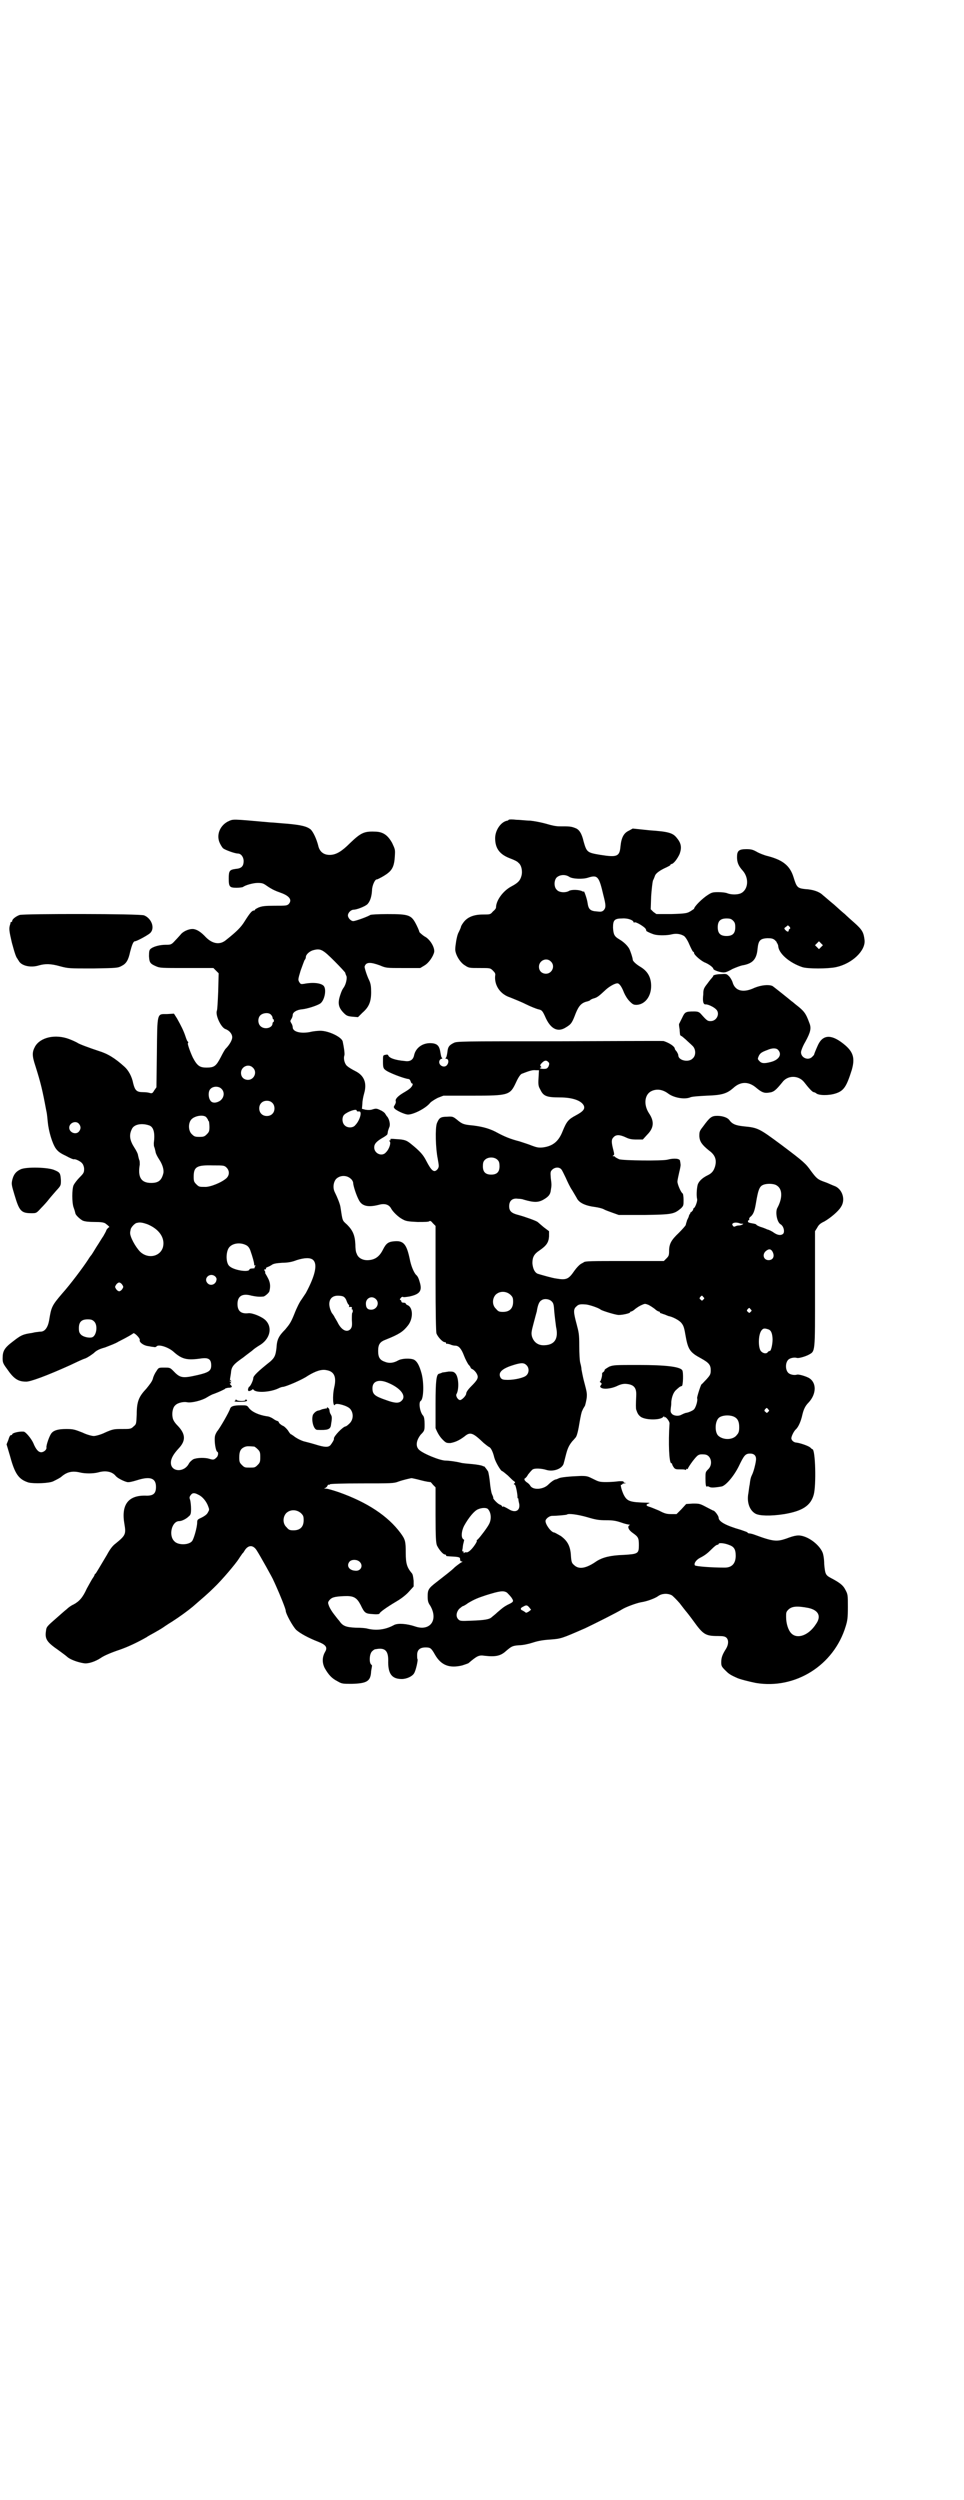<?xml version="1.0" standalone="no"?>
<!DOCTYPE svg PUBLIC "-//W3C//DTD SVG 20010904//EN"
 "http://www.w3.org/TR/2001/REC-SVG-20010904/DTD/svg10.dtd">
<svg version="1.0" xmlns="http://www.w3.org/2000/svg"
 width="1100pt" height="2850pt" viewBox="0 0 1100 2850"
 preserveAspectRatio="xMidYMid meet">
<g transform="translate(0,2850) scale(0.5,-0.5)"
fill="#000000" stroke="none">
<path d="M520 3827 c-19 -10 -27 -32 -18 -50 2 -4 5 -9 7 -11 5 -4 27 -12 34
-12 7 0 13 -8 13 -17 0 -12 -5 -17 -18 -18 -14 -2 -16 -4 -16 -22 0 -19 2 -21
18 -21 7 0 14 1 15 2 5 4 23 9 33 9 10 0 13 -1 20 -6 13 -9 20 -12 34 -17 19
-7 25 -16 17 -25 -4 -4 -7 -4 -32 -4 -23 0 -29 -1 -37 -4 -4 -2 -8 -4 -8 -5 0
-1 -1 -2 -3 -2 -4 0 -9 -6 -21 -25 -8 -13 -18 -23 -42 -42 -14 -12 -31 -9 -46
6 -12 13 -22 19 -31 19 -9 0 -22 -6 -27 -13 -2 -2 -7 -8 -12 -13 -9 -10 -10
-10 -22 -10 -13 0 -29 -4 -35 -10 -2 -2 -3 -5 -3 -16 1 -14 2 -17 16 -23 9 -4
12 -4 70 -4 l61 0 6 -6 6 -6 -1 -41 c-1 -23 -2 -43 -3 -44 -4 -10 9 -38 19
-42 9 -3 16 -11 16 -19 0 -6 -6 -17 -15 -26 -2 -2 -7 -11 -11 -19 -11 -21 -15
-24 -33 -24 -15 0 -21 4 -31 23 -7 15 -13 33 -11 33 1 0 1 1 0 3 -2 1 -4 7 -6
13 -4 12 -10 24 -19 40 l-7 11 -16 -1 c-23 0 -22 5 -23 -90 l-1 -77 -5 -7 c-4
-7 -5 -7 -10 -6 -2 1 -9 2 -16 2 -14 0 -18 4 -22 20 -3 16 -11 30 -20 38 -22
20 -39 30 -59 36 -21 7 -46 16 -49 19 -2 1 -10 5 -18 8 -32 12 -66 4 -78 -17
-7 -13 -7 -21 1 -45 12 -38 16 -55 24 -98 2 -10 2 -8 4 -29 2 -21 10 -48 18
-60 5 -7 10 -11 23 -17 9 -5 18 -9 19 -8 3 1 16 -5 19 -10 2 -2 4 -8 4 -12 0
-8 -1 -10 -10 -19 -6 -6 -12 -14 -14 -18 -4 -9 -4 -40 0 -51 3 -8 3 -10 4 -13
0 -4 11 -14 17 -17 5 -2 14 -3 27 -3 15 0 20 -1 24 -3 7 -5 11 -9 9 -9 -1 0
-4 -3 -6 -6 -1 -4 -5 -10 -7 -14 -3 -4 -10 -16 -16 -25 -6 -10 -11 -18 -12
-19 -1 -1 -4 -5 -7 -10 -11 -17 -41 -57 -59 -77 -24 -28 -25 -31 -30 -62 -3
-16 -10 -25 -19 -25 -3 0 -8 -1 -9 -1 -2 0 -7 -1 -11 -2 -21 -3 -25 -5 -43
-19 -20 -15 -24 -22 -24 -39 0 -9 1 -12 10 -24 15 -22 25 -29 43 -29 9 -1 49
14 100 37 13 6 29 14 36 16 7 3 15 9 19 12 5 5 11 9 26 13 10 4 24 9 30 13 24
12 33 18 34 19 2 3 16 -11 15 -15 -2 -5 9 -13 19 -14 5 -1 11 -2 13 -2 3 -1 5
0 6 1 4 6 26 -1 38 -11 20 -18 31 -21 65 -16 16 2 22 -2 22 -16 0 -12 -5 -16
-31 -22 -35 -8 -40 -7 -56 10 -7 7 -8 7 -20 7 -13 0 -13 0 -18 -8 -3 -4 -7
-12 -8 -17 -2 -7 -7 -13 -15 -23 -17 -18 -22 -29 -22 -59 -1 -22 -1 -22 -7
-27 -6 -6 -8 -6 -26 -6 -18 0 -21 0 -39 -8 -10 -5 -22 -8 -26 -8 -4 0 -16 3
-26 8 -18 7 -21 8 -37 8 -18 0 -28 -3 -33 -9 -5 -5 -13 -29 -12 -33 1 -5 -6
-11 -12 -11 -6 0 -12 6 -18 21 -5 11 -18 26 -22 26 -10 1 -26 -3 -26 -6 0 -1
-1 -2 -3 -2 -2 0 -4 -4 -6 -11 l-4 -10 8 -27 c11 -41 20 -53 42 -60 12 -3 48
-2 57 3 10 5 16 8 19 11 12 10 24 13 41 9 12 -3 30 -3 42 0 17 5 32 2 40 -8 4
-5 18 -12 26 -14 4 -1 12 1 22 4 31 10 44 5 44 -15 0 -15 -6 -20 -21 -20 -42
2 -59 -20 -51 -65 4 -23 2 -26 -20 -44 -7 -5 -13 -13 -20 -26 -16 -27 -25 -42
-26 -43 -1 0 -2 -1 -2 -2 0 -1 -2 -5 -5 -9 -2 -3 -8 -14 -13 -23 -9 -20 -17
-29 -30 -36 -5 -2 -12 -7 -16 -11 -4 -3 -14 -12 -22 -19 -23 -20 -24 -21 -25
-30 -3 -19 2 -26 28 -44 8 -6 18 -13 21 -16 7 -6 24 -12 37 -14 10 -2 27 4 39
12 7 5 23 12 44 19 17 6 37 15 60 28 4 3 12 7 19 11 7 4 14 8 17 10 3 2 13 9
23 15 17 11 35 24 47 34 23 20 35 30 48 43 19 18 50 55 57 66 3 5 7 10 8 12 2
1 4 5 6 8 8 12 19 12 27 -1 6 -9 38 -66 38 -68 0 0 3 -6 6 -13 9 -20 22 -52
22 -56 0 -7 16 -36 24 -44 9 -8 27 -18 50 -27 18 -7 22 -13 16 -23 -7 -12 -7
-25 -1 -37 9 -16 17 -24 29 -30 10 -6 12 -6 33 -6 35 1 43 6 44 29 1 6 2 11 2
12 0 0 0 2 -2 3 -5 5 -4 24 2 30 3 3 6 5 8 5 2 0 5 1 8 1 15 1 21 -7 21 -26
-1 -31 8 -43 31 -43 11 0 24 6 28 13 4 6 9 29 8 32 -1 1 -1 5 -1 10 0 11 6 17
19 17 11 0 13 -1 22 -17 14 -24 33 -31 62 -24 6 2 12 4 14 5 20 17 24 19 37
17 26 -3 37 0 49 11 12 10 14 12 30 13 8 0 22 3 31 6 12 4 24 6 40 7 25 2 25
2 80 26 23 11 73 36 84 43 8 5 32 14 43 16 14 2 32 9 39 14 8 6 21 7 31 2 3
-2 11 -10 18 -18 7 -9 13 -17 14 -18 1 -1 9 -11 17 -22 23 -32 28 -35 57 -35
12 0 16 -1 19 -4 5 -5 5 -15 -1 -25 -9 -14 -11 -21 -11 -31 0 -8 1 -10 9 -18
7 -7 10 -10 26 -17 5 -3 29 -9 44 -12 90 -15 178 40 205 129 4 13 5 19 5 44 0
28 0 29 -6 40 -5 10 -13 16 -34 27 -11 6 -12 9 -14 31 0 11 -2 23 -4 27 -6 14
-24 30 -42 36 -12 4 -20 3 -41 -5 -21 -7 -29 -7 -72 9 -5 2 -11 3 -12 3 -2 0
-4 1 -4 2 0 1 -7 3 -15 6 -35 10 -51 19 -51 28 0 4 -9 16 -12 16 -1 0 -8 4
-16 8 -15 8 -16 8 -31 8 l-15 -1 -11 -12 -11 -11 -12 0 c-10 0 -15 1 -28 8
-10 4 -19 8 -23 9 -7 2 -7 5 -1 7 4 1 3 2 -4 2 -39 1 -45 3 -53 19 -5 11 -8
24 -5 22 1 -1 2 0 2 1 0 1 2 2 6 2 4 1 4 1 0 1 -2 1 -4 2 -3 3 1 1 -4 1 -10 1
-7 -1 -20 -2 -29 -2 -16 0 -18 1 -30 7 -12 6 -14 7 -28 7 -27 -1 -45 -3 -50
-5 -2 -1 -6 -3 -8 -3 -4 -1 -11 -6 -17 -12 -11 -11 -35 -13 -41 -2 -1 2 -4 5
-7 7 -2 1 -5 4 -6 6 0 2 0 4 0 3 1 0 5 3 8 9 4 5 9 11 11 12 5 3 20 2 30 -1
15 -5 35 1 40 13 1 3 3 11 5 19 4 16 7 23 15 33 4 4 7 8 8 9 3 4 6 17 9 36 2
11 4 22 6 25 1 3 4 8 6 11 1 3 3 11 4 18 1 12 0 14 -7 41 -2 8 -4 19 -5 24 0
5 -2 12 -3 16 -1 4 -2 20 -2 37 0 27 -1 31 -6 50 -7 26 -8 34 -1 40 5 5 8 6
21 5 7 0 31 -8 35 -12 5 -3 34 -12 41 -12 10 0 26 4 26 6 0 1 1 2 3 2 1 0 6 3
9 6 4 3 10 7 15 9 7 3 7 3 15 0 4 -2 10 -6 14 -9 3 -3 8 -6 9 -6 2 0 3 -1 3
-2 0 -1 1 -2 2 -2 1 0 5 -2 9 -3 5 -2 9 -4 11 -4 8 -2 20 -8 26 -14 5 -6 7 -9
10 -27 6 -35 10 -41 36 -55 18 -10 22 -15 22 -27 0 -9 -1 -11 -10 -21 -5 -5
-10 -11 -11 -11 -2 -2 -11 -30 -10 -32 2 -4 -3 -22 -8 -26 -4 -3 -11 -6 -16
-7 -3 0 -9 -3 -13 -5 -6 -3 -16 -2 -20 2 -4 4 -4 6 -3 15 1 5 1 11 1 13 1 11
5 22 11 27 3 3 7 6 8 7 2 1 4 2 5 2 3 0 4 32 1 36 -5 8 -37 12 -100 12 -53 0
-57 0 -67 -4 -5 -3 -10 -6 -10 -7 0 -1 -1 -4 -3 -5 -2 -1 -3 -3 -3 -4 1 -4 -3
-18 -5 -18 -1 0 0 -1 2 -2 2 -2 3 -3 1 -5 -3 -4 -3 -5 0 -7 6 -4 22 -2 34 3 8
4 14 6 21 6 19 -1 26 -8 25 -27 -1 -20 -1 -29 0 -32 3 -9 5 -12 10 -16 11 -8
44 -8 51 -1 2 2 3 3 3 1 0 -2 1 -2 1 -1 2 2 11 -9 11 -14 -3 -45 -1 -91 4 -91
1 0 2 -1 2 -2 0 -2 2 -5 4 -8 3 -4 6 -4 14 -4 5 0 10 0 12 -1 1 -1 2 0 2 1 0
1 1 2 2 1 1 -1 2 0 2 1 0 1 5 9 11 17 12 15 13 16 27 15 15 -1 20 -23 8 -34
-6 -6 -6 -7 -6 -20 0 -15 1 -21 4 -19 1 1 3 0 5 -1 3 -2 11 -2 28 1 9 2 27 22
39 46 12 25 15 29 26 29 10 0 15 -6 13 -17 -1 -8 -5 -24 -9 -32 -3 -6 -4 -12
-5 -21 -1 -4 -2 -13 -3 -20 -4 -20 2 -39 16 -47 9 -5 34 -6 66 -1 41 7 60 19
67 44 6 21 4 104 -3 104 -1 0 -3 2 -5 4 -5 4 -23 10 -31 11 -6 0 -12 5 -12 10
0 4 5 15 10 20 6 5 12 19 15 33 3 13 7 21 14 28 19 20 19 47 0 57 -8 4 -22 8
-26 7 -6 -2 -16 0 -20 4 -7 7 -7 23 0 30 4 4 14 6 20 4 4 -1 18 3 26 7 16 9
15 2 15 150 l0 132 5 8 c3 6 7 10 16 14 14 8 32 23 38 33 11 16 4 39 -12 47
-5 2 -10 4 -12 5 -2 1 -9 4 -15 6 -14 5 -17 8 -29 24 -12 17 -16 21 -68 60
-50 37 -53 39 -85 42 -19 2 -27 5 -34 15 -4 5 -15 9 -27 9 -13 0 -17 -3 -33
-25 -8 -10 -8 -12 -8 -22 1 -12 6 -19 22 -32 14 -10 18 -21 14 -36 -3 -10 -7
-16 -18 -21 -12 -6 -20 -14 -22 -22 -2 -9 -3 -24 -1 -32 1 -4 -4 -18 -7 -20
-1 0 -2 -2 -2 -3 0 -2 -2 -4 -4 -6 -3 -2 -4 -3 -3 -3 1 0 1 -1 -1 -2 -1 -2 -2
-4 -2 -5 0 -1 -2 -5 -4 -9 -1 -4 -3 -9 -3 -11 -1 -2 -8 -10 -16 -18 -17 -16
-22 -25 -22 -41 0 -10 -1 -12 -6 -17 l-6 -6 -86 0 c-80 0 -94 0 -97 -3 -1 -1
-4 -2 -7 -4 -3 -2 -9 -8 -14 -15 -13 -19 -18 -22 -41 -18 -9 1 -33 8 -43 11
-7 3 -11 12 -12 24 0 14 4 21 16 29 16 11 21 18 22 32 l0 12 -12 9 c-7 6 -13
11 -14 12 -4 3 -29 12 -44 16 -16 4 -21 9 -21 20 0 12 7 19 20 17 5 0 11 -1
13 -2 24 -7 34 -7 47 1 10 6 14 11 15 20 2 12 2 13 0 28 -1 13 -1 15 3 19 6 6
16 7 21 1 2 -2 6 -11 10 -19 4 -9 10 -22 15 -29 4 -7 9 -15 10 -17 5 -11 19
-18 43 -21 7 -1 15 -3 19 -5 3 -2 12 -5 20 -8 l14 -5 59 0 c64 1 67 2 83 15 6
6 6 7 6 19 0 8 -1 14 -2 15 -4 2 -12 21 -12 27 0 3 2 12 4 21 2 8 4 17 3 19 0
3 -1 6 -1 7 0 6 -14 7 -29 3 -13 -3 -100 -2 -110 1 -4 2 -8 4 -9 5 0 1 -2 2
-4 2 -2 0 -3 0 0 2 2 1 2 3 0 11 -5 19 -5 25 0 30 6 7 15 6 28 0 8 -4 14 -5
25 -5 l14 0 10 11 c15 15 17 30 4 49 -13 20 -10 44 7 51 12 5 25 3 38 -7 13
-9 36 -13 49 -8 3 2 20 3 38 4 35 1 46 5 60 17 17 16 36 16 54 0 11 -9 17 -12
28 -10 11 1 16 6 30 23 12 17 37 17 50 1 10 -13 19 -23 22 -23 1 0 3 -1 5 -2
5 -6 30 -6 45 -1 19 6 25 16 37 54 7 25 4 39 -14 55 -30 26 -51 27 -63 2 -5
-11 -9 -21 -9 -22 0 -1 -2 -3 -4 -5 -9 -10 -26 -3 -26 10 0 3 4 14 10 24 12
22 14 31 9 43 -8 22 -12 27 -30 41 -4 3 -8 7 -10 8 -7 6 -41 33 -44 35 -9 4
-26 2 -41 -4 -25 -12 -44 -8 -50 12 -1 4 -5 11 -8 14 -6 6 -6 6 -20 5 -8 0
-15 -2 -16 -3 0 -1 -1 -3 -3 -5 -1 -1 -6 -7 -11 -14 -8 -10 -9 -13 -9 -24 -2
-16 0 -23 5 -23 4 1 18 -5 24 -11 10 -9 2 -27 -12 -27 -7 0 -8 0 -23 17 -4 4
-7 5 -15 5 -19 0 -21 -1 -27 -14 -3 -6 -6 -12 -7 -14 -1 -1 0 -7 1 -13 0 -5 1
-11 1 -12 1 -2 2 -3 3 -3 1 0 5 -4 10 -8 4 -4 11 -10 15 -14 8 -7 9 -22 1 -29
-9 -10 -33 -5 -33 7 0 2 -2 6 -4 9 -2 2 -4 5 -4 6 0 5 -12 13 -24 17 -4 1 21
1 -246 0 -221 0 -228 0 -235 -4 -10 -5 -13 -9 -14 -21 -1 -6 -2 -11 -3 -12 -2
-2 -2 -3 1 -3 4 0 6 -7 2 -13 -6 -10 -22 -2 -18 9 1 2 3 4 4 4 3 0 3 1 1 3 -1
1 -2 6 -3 12 -2 13 -6 18 -15 20 -22 4 -41 -8 -45 -27 -2 -10 -9 -15 -21 -13
-23 2 -36 7 -38 13 -1 2 -3 2 -7 1 -5 -1 -5 -1 -5 -16 0 -12 1 -15 5 -18 6 -6
43 -20 53 -21 2 0 4 -2 5 -5 1 -3 2 -5 3 -5 3 0 2 -5 -2 -9 -1 -2 -8 -7 -15
-11 -14 -8 -21 -15 -20 -20 1 -2 0 -6 -2 -9 -3 -5 -3 -5 0 -9 6 -5 21 -12 29
-13 12 -1 42 14 52 27 3 3 11 8 17 11 l13 5 65 0 c85 0 87 1 101 31 5 11 10
18 13 19 18 7 25 9 32 8 l7 0 -1 -18 c-1 -16 0 -19 4 -26 7 -15 14 -18 45 -18
28 0 48 -7 54 -18 4 -8 -1 -14 -18 -23 -17 -9 -21 -14 -30 -36 -9 -23 -22 -34
-45 -37 -10 -1 -14 0 -25 4 -7 3 -20 7 -29 10 -20 5 -34 11 -49 19 -16 9 -32
14 -56 17 -22 2 -25 3 -38 14 -8 6 -9 7 -22 6 -15 0 -18 -3 -23 -15 -4 -11 -3
-57 2 -81 3 -17 3 -18 0 -23 -8 -10 -14 -5 -26 18 -7 14 -14 22 -35 39 -10 8
-14 10 -34 11 -11 1 -14 1 -13 -1 1 -1 0 -2 -1 -2 -2 0 -2 -1 -1 -2 4 -2 0
-17 -8 -25 -9 -11 -27 -3 -27 11 0 8 5 14 21 23 5 3 9 6 9 7 0 0 1 3 1 5 0 2
2 7 3 10 4 7 0 22 -6 27 0 1 -2 3 -3 5 -1 2 -6 6 -11 8 -8 4 -10 4 -17 2 -5
-2 -11 -2 -17 -1 l-8 2 1 12 c0 6 2 16 4 23 7 24 0 41 -20 51 -8 4 -16 9 -18
11 -6 4 -10 17 -7 25 1 4 -1 18 -4 32 -3 10 -32 24 -51 24 -5 0 -17 -1 -24 -3
-22 -4 -39 1 -39 11 0 2 -1 6 -3 9 -3 5 -3 5 0 10 2 3 3 7 3 9 0 6 9 12 22 13
10 1 30 7 39 12 11 5 17 32 10 41 -6 7 -25 9 -45 5 -7 -1 -8 -1 -11 4 -3 5 -3
6 3 26 4 11 8 22 9 24 2 2 3 5 3 7 0 6 9 14 18 16 16 4 21 1 48 -26 13 -13 24
-25 24 -26 0 -1 1 -4 2 -6 3 -4 0 -20 -6 -28 -3 -4 -5 -9 -7 -15 -7 -20 -5
-30 8 -43 6 -6 9 -7 20 -8 l12 -1 10 10 c15 13 20 25 20 47 0 13 -1 19 -4 26
-6 12 -11 29 -11 32 3 11 13 11 35 3 14 -6 15 -6 53 -6 l39 0 10 6 c10 6 20
21 22 31 1 11 -10 29 -22 35 -5 3 -14 11 -12 11 0 0 -2 6 -6 14 -12 24 -16 26
-67 26 -20 0 -38 -1 -39 -2 -4 -3 -33 -14 -39 -14 -5 0 -12 7 -12 13 0 6 7 13
13 13 7 0 25 7 31 12 6 6 10 16 11 32 0 11 7 26 11 25 2 0 19 9 26 15 10 8 14
18 15 37 1 16 1 16 -6 31 -10 18 -21 26 -40 26 -24 1 -32 -3 -56 -26 -19 -19
-31 -26 -44 -27 -16 -1 -26 7 -29 22 -4 15 -11 30 -17 36 -9 7 -21 10 -53 13
-16 1 -33 3 -39 3 -90 8 -84 8 -97 2z m98 -440 c2 -2 4 -5 4 -7 0 -2 1 -4 2
-4 1 0 1 -1 1 -3 0 -2 0 -3 -1 -3 -1 0 -2 -2 -2 -3 0 -11 -18 -15 -27 -7 -7 6
-7 19 -1 25 6 6 19 7 24 2z m1158 -81 c9 -10 2 -22 -16 -27 -15 -4 -22 -4 -27
2 -4 4 -4 5 -2 10 3 7 6 10 20 15 11 5 21 5 25 0z m-525 -27 c3 -3 3 -4 1 -10
-3 -5 -4 -6 -12 -6 -4 0 -8 1 -8 2 0 0 1 1 2 1 2 0 2 1 0 3 -2 2 -1 4 3 8 6 6
10 6 14 2z m-674 -13 c11 -10 3 -28 -11 -28 -9 0 -16 6 -16 16 0 14 17 22 27
12z m-72 -48 c8 -7 7 -20 -2 -27 -8 -6 -19 -7 -23 0 -5 7 -5 21 0 26 6 7 19 7
25 1z m116 -32 c7 -6 7 -19 1 -25 -6 -7 -19 -7 -25 -1 -7 6 -7 19 -1 25 6 7
19 7 25 1z m193 -18 c0 -1 1 -2 2 -2 0 0 3 0 4 0 7 0 1 -21 -9 -31 -5 -7 -18
-7 -24 -1 -7 6 -7 20 -1 25 8 7 28 14 28 9z m-342 -17 c2 -2 3 -5 3 -5 0 -1 1
-2 2 -3 0 -1 1 -7 1 -12 0 -10 -1 -12 -6 -17 -5 -5 -7 -6 -17 -6 -10 0 -12 1
-17 6 -8 7 -9 24 -2 33 8 10 32 13 36 4z m-292 -13 c5 -6 5 -12 0 -18 -7 -8
-22 -2 -22 9 0 11 15 17 22 9z m161 -4 c10 -4 13 -18 10 -40 0 -3 0 -7 1 -9 1
-2 2 -7 3 -11 0 -3 4 -11 8 -17 8 -12 11 -23 10 -31 -4 -17 -11 -23 -28 -23
-23 0 -31 13 -26 42 0 3 0 8 -1 10 -1 2 -2 7 -3 11 0 3 -4 11 -8 17 -11 17
-13 29 -6 43 5 11 23 14 40 8z m795 -79 c3 -3 4 -7 4 -14 0 -13 -6 -19 -19
-19 -13 0 -19 6 -19 19 0 7 1 11 4 14 7 8 23 8 30 0z m-619 -17 c7 -7 7 -17 0
-24 -11 -10 -38 -21 -50 -20 -12 0 -13 0 -19 6 -5 5 -6 7 -6 17 0 23 7 27 44
26 24 0 26 0 31 -5z m283 -25 c4 -3 6 -8 6 -10 0 -6 7 -28 13 -39 7 -14 21
-17 45 -11 14 4 24 1 29 -9 4 -7 16 -19 26 -24 7 -4 12 -5 34 -6 16 0 26 0 27
2 2 1 4 0 8 -5 l6 -6 0 -119 c0 -83 1 -121 2 -126 3 -8 14 -20 19 -20 2 0 3
-1 3 -2 0 -2 1 -2 1 -2 1 1 4 0 8 -1 4 -2 9 -3 12 -3 8 0 14 -7 20 -23 3 -8 8
-17 10 -20 3 -3 5 -6 5 -7 0 -1 2 -3 5 -4 3 -2 7 -6 9 -10 5 -9 2 -14 -13 -29
-7 -7 -11 -13 -11 -16 0 -5 -10 -15 -14 -15 -5 0 -11 10 -8 14 6 11 5 39 -3
47 -4 4 -6 4 -15 4 -6 -1 -12 -2 -14 -2 -4 -2 -5 -2 -8 -3 -6 -1 -8 -16 -8
-68 0 -29 0 -54 0 -56 4 -10 9 -19 16 -26 8 -8 9 -8 18 -8 11 2 20 6 32 15 13
11 19 9 44 -15 5 -4 10 -8 12 -9 4 -1 9 -11 12 -24 3 -11 15 -31 18 -31 1 0 7
-5 13 -10 6 -6 12 -12 14 -13 3 -2 3 -3 1 -5 -2 -1 -2 -2 1 -3 2 -1 6 -20 6
-28 0 -2 0 -3 1 -3 1 0 1 -1 1 -2 0 -2 1 -7 2 -11 2 -14 -7 -20 -20 -14 -14 8
-16 9 -18 8 0 -1 -1 -1 -1 0 0 2 -3 4 -6 5 -5 2 -17 15 -14 15 0 0 -1 4 -3 8
-2 4 -4 17 -5 28 -1 10 -3 21 -4 24 -3 5 -10 14 -10 12 0 -1 -1 0 -3 1 -2 1
-12 3 -23 4 -12 1 -23 2 -26 3 -12 3 -28 5 -35 5 -13 0 -52 16 -61 25 -8 8 -6
21 4 34 9 9 9 10 9 24 0 10 -1 16 -3 19 -8 8 -11 31 -6 34 7 4 8 41 2 63 -5
18 -10 27 -17 31 -9 4 -29 3 -37 -2 -9 -5 -19 -7 -29 -3 -12 4 -16 10 -16 25
0 15 4 21 18 26 30 12 39 18 50 32 12 15 12 40 0 46 -3 1 -5 3 -5 4 0 1 -2 2
-5 2 -3 0 -5 1 -5 3 0 1 -1 3 -2 3 -2 1 -2 2 1 5 1 2 4 3 5 2 1 -1 7 0 14 1
23 5 29 12 25 29 -3 11 -5 17 -10 21 -5 6 -11 20 -14 36 -7 33 -14 42 -35 40
-14 -1 -19 -5 -26 -19 -8 -16 -18 -23 -33 -24 -13 -1 -24 5 -27 15 -2 3 -3 12
-3 21 -1 21 -6 32 -19 45 -11 10 -10 7 -15 40 -1 7 -7 22 -13 34 -5 10 -3 23
3 30 9 9 24 9 33 1z m973 -16 c13 -8 13 -29 1 -51 -5 -9 -1 -32 7 -37 7 -4 10
-15 7 -21 -4 -5 -12 -5 -21 1 -4 3 -11 7 -16 8 -4 2 -12 5 -16 6 -5 2 -9 4 -9
5 0 1 -4 2 -10 3 -6 1 -9 2 -9 4 0 2 0 3 2 3 1 0 1 1 1 2 -1 2 1 5 4 7 5 5 8
11 11 29 6 36 9 41 21 44 9 2 22 1 27 -3z m-1437 -88 c27 -11 41 -31 36 -52
-6 -22 -34 -28 -52 -11 -11 11 -24 35 -23 44 0 2 1 5 1 6 0 5 10 16 15 16 7 2
14 0 23 -3z m1352 2 c2 -1 4 -1 6 -1 3 0 3 0 0 -2 -2 -1 -5 -2 -8 -2 -3 0 -6
-1 -8 -2 -2 -1 -4 -1 -5 1 -6 6 4 10 15 6z m-1126 -50 c4 -2 7 -6 9 -11 6 -17
9 -29 9 -32 0 -3 1 -4 3 -3 1 1 1 1 0 -1 -2 -2 -2 -4 -2 -5 1 0 -1 -1 -5 -1
-4 0 -7 -1 -7 -3 -3 -6 -35 -1 -45 8 -8 6 -9 28 -3 40 6 12 26 16 41 8z m1200
-13 c7 -11 3 -21 -8 -21 -11 0 -15 12 -7 20 7 6 11 6 15 1z m-1047 -21 c10
-10 4 -36 -17 -75 -2 -3 -6 -9 -10 -15 -4 -5 -11 -19 -16 -32 -8 -20 -11 -24
-21 -36 -15 -15 -19 -23 -20 -42 -2 -17 -4 -22 -14 -31 -29 -23 -39 -33 -39
-38 0 -5 -7 -20 -10 -20 0 0 -1 -2 -2 -5 0 -5 1 -5 5 -4 2 1 4 2 5 3 0 1 2 1
3 -1 7 -7 37 -5 55 3 4 2 9 4 11 4 7 0 46 17 57 25 18 11 32 16 44 13 17 -3
22 -16 17 -38 -5 -21 -3 -49 2 -40 3 4 28 -3 34 -10 8 -9 8 -24 -1 -33 -4 -4
-8 -7 -9 -7 -6 0 -28 -23 -27 -28 1 -2 -4 -10 -8 -15 -5 -5 -13 -5 -35 2 -10
3 -22 6 -26 7 -9 3 -18 8 -24 13 -2 1 -4 3 -5 3 -1 0 -4 4 -7 9 -4 5 -9 10
-13 11 -3 2 -7 5 -7 6 -1 2 -2 4 -3 4 -1 0 -6 2 -10 5 -4 3 -11 6 -15 6 -19 3
-34 10 -41 19 -4 6 -5 6 -18 6 -17 0 -23 -2 -25 -8 -2 -7 -23 -44 -30 -52 -4
-7 -5 -10 -5 -18 0 -12 3 -27 6 -28 3 -1 2 -10 -2 -13 -5 -5 -7 -6 -16 -3 -9
3 -28 3 -37 -1 -3 -2 -8 -6 -10 -10 -11 -21 -41 -19 -41 2 0 10 6 20 18 33 16
17 16 32 -2 51 -7 7 -11 13 -12 19 -2 10 0 23 6 28 4 5 18 9 27 7 10 -2 34 4
45 11 5 3 12 7 16 8 11 4 26 11 26 12 0 1 3 1 6 2 9 0 11 2 7 6 -3 3 -3 4 -1
4 2 0 2 1 0 3 -3 3 -3 4 0 2 2 -1 3 -1 1 1 -2 2 -3 4 -2 4 0 1 1 6 2 13 1 15
5 20 28 36 10 8 20 15 22 17 2 2 9 7 14 10 25 14 32 41 15 58 -8 8 -30 17 -39
16 -17 -2 -25 5 -25 21 0 18 11 25 32 19 10 -2 16 -3 27 -2 3 0 14 9 14 13 3
12 1 21 -4 30 -3 6 -6 10 -6 11 1 1 0 3 -1 5 -2 2 -1 3 1 3 2 0 3 1 2 2 -1 1
1 2 3 3 3 1 7 3 10 5 4 3 10 4 24 5 13 0 23 2 33 6 19 6 32 6 38 0z m-224 -37
c2 -2 4 -5 3 -8 -1 -10 -13 -15 -20 -8 -11 11 5 26 17 16z m-212 -19 c3 -5 3
-5 0 -10 -2 -3 -5 -5 -7 -5 -2 0 -5 2 -7 5 -3 5 -3 5 0 10 2 3 5 5 7 5 2 0 5
-2 7 -5z m886 -23 c5 -5 6 -7 6 -16 0 -15 -8 -23 -23 -23 -9 0 -11 1 -16 7 -9
8 -9 23 -1 32 9 9 24 9 34 0z m-380 -5 c3 -2 5 -6 6 -9 1 -3 3 -7 4 -8 2 -1 2
-3 2 -4 -1 -1 -1 -2 0 -2 5 1 7 0 6 -3 -1 -2 -1 -3 0 -2 2 1 3 -6 1 -8 -1 -1
-1 -8 -1 -17 1 -13 0 -16 -3 -20 -8 -9 -21 -3 -30 16 -3 5 -5 9 -6 10 0 1 -3
6 -7 11 -11 22 -5 39 14 39 6 0 12 -1 14 -3z m820 0 c3 -3 3 -3 0 -6 -3 -3 -3
-3 -6 0 -3 2 -3 3 -1 6 4 4 4 4 7 0z m-747 -5 c9 -9 2 -24 -11 -24 -8 0 -12 4
-12 14 0 13 14 19 23 10z m401 -5 c4 -4 5 -7 6 -24 1 -11 3 -26 4 -34 6 -27
-3 -41 -26 -42 -15 -1 -25 7 -29 20 -2 8 -1 12 4 31 3 11 6 23 7 26 2 13 5 22
10 25 6 5 18 4 24 -2z m454 -18 c3 -3 3 -3 0 -6 -3 -3 -3 -3 -6 0 -3 2 -3 3
-1 6 4 4 4 4 7 0z m-1498 -28 c9 -9 5 -33 -5 -36 -7 -2 -20 1 -25 6 -4 4 -5 7
-5 15 0 14 6 20 20 20 8 0 11 -1 15 -5z m1539 -18 c5 -2 8 -7 9 -19 1 -11 -3
-30 -6 -30 -1 0 -4 -1 -5 -3 -3 -4 -10 -3 -15 2 -7 7 -7 38 1 48 4 5 7 5 16 2z
m-553 -81 c7 -6 7 -18 0 -24 -5 -5 -26 -10 -42 -10 -11 0 -13 1 -16 4 -7 11 0
20 23 28 21 7 29 8 35 2z m-317 -40 c30 -12 45 -31 32 -42 -6 -6 -16 -5 -35 2
-26 9 -31 13 -31 27 0 16 14 21 34 13z m869 -61 c3 -3 3 -3 0 -6 -3 -3 -3 -3
-6 0 -3 2 -3 3 -1 6 4 4 4 4 7 0z m-76 -18 c7 -4 10 -11 10 -23 0 -8 -1 -13
-5 -17 -8 -12 -30 -13 -42 -3 -9 7 -9 32 0 41 7 7 27 8 37 2z m-1097 -67 c1 0
5 -3 8 -6 5 -5 6 -7 6 -18 0 -11 -1 -13 -6 -18 -6 -6 -7 -6 -18 -6 -11 0 -12
0 -18 6 -5 5 -6 7 -6 17 0 14 3 20 12 24 5 2 8 2 22 1z m381 -77 c11 -3 20 -4
21 -4 0 1 3 -2 6 -6 l6 -6 0 -62 c0 -53 1 -64 3 -70 4 -9 14 -21 18 -21 2 0 3
-1 3 -2 0 -2 0 -2 19 -3 12 -1 13 -2 13 -6 0 -3 1 -5 4 -5 2 0 2 -1 -1 -2 -2
-1 -9 -6 -15 -11 -9 -9 -19 -16 -43 -35 -17 -13 -19 -17 -19 -31 0 -11 1 -15
6 -22 19 -33 -1 -59 -35 -47 -18 6 -39 8 -48 3 -20 -11 -41 -13 -61 -8 -3 1
-14 2 -26 2 -23 1 -30 4 -38 16 -3 3 -8 10 -12 15 -4 5 -9 13 -11 18 -3 8 -3
9 1 14 5 6 11 8 33 9 22 1 29 -3 38 -20 9 -19 11 -20 28 -21 9 -1 15 0 15 1 0
3 17 15 39 28 12 7 23 16 29 23 l10 11 0 13 c-1 9 -2 15 -4 17 -11 13 -14 22
-14 46 0 27 -1 31 -12 46 -29 39 -76 70 -141 93 -12 4 -25 8 -29 8 -5 0 -5 1
-3 1 3 1 5 3 6 5 1 2 2 4 3 3 1 -1 2 0 3 1 1 1 27 2 73 2 66 0 73 0 83 4 11 4
25 7 30 8 1 0 11 -2 22 -5z m-508 -33 c9 -4 18 -15 22 -26 3 -8 3 -8 -1 -15
-2 -4 -8 -8 -14 -11 -9 -4 -10 -5 -10 -11 0 -11 -8 -39 -12 -43 -8 -9 -32 -9
-40 0 -14 13 -6 46 11 46 6 0 16 5 22 11 4 3 5 6 5 17 0 7 -1 16 -2 20 -2 5
-2 7 1 11 4 6 9 6 18 1z m661 -33 c7 -8 8 -23 2 -34 -4 -8 -20 -29 -25 -34 -2
-2 -4 -3 -3 -4 2 0 -6 -13 -13 -20 -5 -5 -9 -7 -11 -6 -2 0 -4 0 -5 -2 0 -1
-1 0 -1 2 0 2 -1 3 -2 2 -1 -1 -1 1 -1 3 1 3 1 8 2 13 1 4 2 8 2 9 1 0 0 2 -2
3 -5 4 -4 18 2 30 11 20 24 35 32 38 9 4 20 4 23 0z m-427 -9 c5 -5 6 -7 6
-16 0 -15 -8 -23 -23 -23 -9 0 -11 1 -16 7 -9 8 -9 23 -1 32 9 9 24 9 34 0z
m653 -9 c20 -6 27 -7 43 -7 15 0 22 -1 34 -5 8 -3 17 -5 19 -5 2 0 2 -1 1 -1
-6 -3 -3 -11 7 -18 13 -9 14 -12 14 -28 0 -19 -2 -20 -34 -22 -32 -1 -49 -6
-62 -14 -24 -17 -41 -20 -52 -9 -5 4 -6 7 -7 20 -1 23 -8 35 -23 46 -7 4 -14
8 -15 8 -7 0 -21 19 -20 27 1 5 9 11 15 11 11 0 33 2 34 3 3 3 25 0 46 -6z
m323 -63 c12 -4 16 -10 16 -25 0 -18 -9 -27 -25 -27 -33 0 -66 3 -68 5 -3 4 2
12 11 17 12 6 18 11 27 20 6 6 11 10 13 10 2 0 3 1 3 2 0 3 13 2 23 -2z m-842
-39 c9 -9 2 -22 -11 -20 -14 1 -20 12 -12 21 5 5 17 5 23 -1z m336 -70 c2 -2
7 -7 10 -11 6 -9 6 -10 -9 -17 -9 -5 -10 -6 -23 -17 -5 -5 -12 -10 -14 -12 -5
-4 -16 -6 -45 -7 -24 -1 -26 -1 -30 3 -6 6 -5 16 2 24 4 3 7 6 8 6 1 0 7 3 12
7 15 9 23 12 41 18 32 10 40 11 48 6z m51 -34 l4 -5 -5 -4 c-3 -2 -6 -3 -7 -3
0 1 -4 3 -7 5 -6 2 -6 6 1 9 7 4 9 4 14 -2z m637 -1 c23 -5 30 -19 17 -37 -16
-25 -42 -35 -56 -21 -7 7 -12 22 -12 38 0 9 0 11 5 16 8 8 20 9 46 4z"/>
<path d="M538 2509 c0 -2 -2 -3 -3 -4 -2 0 3 -1 13 -1 14 0 19 2 14 5 -1 1 -2
0 -2 -1 0 -3 -19 -3 -21 1 0 1 -1 1 -1 0z"/>
<path d="M746 2490 c0 -2 -1 -2 -1 -1 -1 0 -5 -1 -10 -2 -4 -2 -8 -3 -9 -3 -5
-1 -10 -6 -12 -10 -4 -13 2 -34 10 -34 23 -1 29 1 31 9 3 18 3 21 0 26 -2 3
-3 7 -3 9 0 2 -1 5 -3 6 -2 2 -3 2 -3 0z"/>
<path d="M1161 3831 c-1 -1 -2 -2 -3 -2 -14 -2 -28 -21 -28 -40 0 -23 10 -37
34 -46 8 -3 17 -7 19 -10 7 -5 10 -19 7 -30 -3 -11 -8 -16 -23 -24 -19 -10
-35 -32 -35 -48 0 -2 -3 -6 -7 -9 -6 -7 -6 -7 -23 -7 -21 0 -36 -6 -45 -19 -3
-4 -5 -8 -5 -9 0 -1 -2 -6 -5 -12 -3 -5 -5 -15 -6 -21 -1 -6 -2 -14 -2 -17 -1
-11 10 -31 22 -38 9 -6 10 -6 34 -6 24 0 24 0 30 -6 5 -5 6 -7 5 -12 -2 -22
12 -42 34 -49 7 -3 23 -9 35 -15 12 -6 25 -11 29 -12 9 -2 10 -3 18 -21 12
-25 28 -32 46 -20 12 7 14 11 22 32 7 17 13 24 27 27 3 1 6 2 6 3 1 1 5 3 9 4
7 2 11 5 27 20 9 8 22 15 27 14 4 -1 9 -8 14 -21 3 -7 8 -15 13 -20 7 -7 9 -8
16 -8 19 1 33 19 33 43 0 20 -8 34 -25 44 -10 6 -17 13 -17 16 0 4 -5 19 -8
25 -4 7 -12 15 -22 21 -12 7 -14 11 -15 27 0 17 3 21 21 21 13 1 26 -4 26 -9
0 0 1 -1 2 0 3 2 21 -9 25 -14 2 -3 2 -5 2 -5 -3 0 14 -8 20 -9 9 -2 28 -2 39
1 9 2 19 1 27 -4 2 -1 8 -9 12 -19 4 -9 8 -17 9 -17 1 0 2 -1 2 -3 0 -4 17
-19 26 -22 9 -4 18 -11 18 -14 0 -3 18 -9 25 -8 4 0 12 4 19 8 7 3 17 7 22 8
24 4 33 14 35 39 2 18 6 22 22 23 10 0 13 -1 17 -4 3 -3 5 -5 5 -6 -1 0 -1 -1
0 -1 1 0 2 -3 3 -6 0 -17 25 -39 55 -49 12 -4 58 -4 77 0 37 8 68 38 65 62 -2
17 -5 23 -23 39 -8 7 -18 16 -22 20 -4 3 -15 13 -25 22 -10 8 -21 18 -25 21
-8 8 -22 13 -41 14 -17 2 -19 4 -26 27 -8 26 -24 39 -58 48 -9 2 -21 7 -26 10
-9 5 -13 6 -24 6 -17 0 -21 -4 -21 -18 0 -12 3 -20 13 -31 15 -17 13 -44 -5
-52 -8 -3 -20 -3 -29 0 -4 2 -14 3 -22 3 -13 0 -15 -1 -23 -6 -13 -8 -32 -27
-32 -32 0 0 -4 -3 -9 -6 -7 -4 -10 -5 -43 -6 l-34 0 -7 5 -6 6 1 29 c1 16 3
32 4 36 2 4 4 9 5 12 2 5 11 12 27 19 4 2 8 4 8 5 0 1 1 2 2 2 5 0 14 12 19
23 5 14 4 24 -6 36 -9 12 -19 15 -63 18 l-38 4 -9 -5 c-11 -5 -17 -15 -19 -36
-2 -23 -8 -25 -46 -19 -30 5 -31 6 -38 30 -4 18 -10 28 -19 31 -10 4 -13 4
-36 4 -8 0 -18 2 -31 6 -11 3 -26 6 -36 7 -9 0 -24 2 -32 2 -8 1 -16 1 -17 0z
m138 -130 c7 -5 31 -6 43 -2 22 7 25 3 35 -40 6 -23 6 -28 1 -34 -4 -4 -7 -4
-16 -3 -15 1 -19 5 -21 19 -1 9 -9 32 -9 26 0 0 -2 0 -3 1 -8 4 -25 4 -30 1
-8 -5 -23 -4 -28 2 -7 6 -7 21 -1 28 7 7 20 8 29 2z m374 -100 c4 -4 5 -7 5
-15 0 -14 -6 -20 -20 -20 -14 0 -20 6 -20 20 0 14 6 20 20 20 8 0 11 -1 15 -5z
m129 -14 c2 -3 2 -4 0 -5 -1 0 -2 -2 -2 -3 0 -4 -3 -4 -7 0 -4 4 -4 5 1 8 4 4
4 4 8 0z m72 -46 l-5 -5 -4 4 -5 5 4 4 5 5 4 -4 5 -5 -4 -4z m-617 -33 c11
-10 3 -28 -11 -28 -9 0 -16 6 -16 16 0 14 17 22 27 12z"/>
<path d="M45 3614 c-9 -3 -17 -10 -17 -13 0 -2 -1 -3 -2 -3 -1 0 -2 -1 -2 -1
0 -1 0 -3 -1 -5 -3 -9 -2 -15 4 -41 7 -26 10 -34 13 -37 0 -1 2 -3 3 -5 6 -11
27 -16 46 -10 14 4 27 4 48 -2 19 -5 20 -5 76 -5 54 1 56 1 65 6 10 5 15 13
19 32 4 15 7 24 11 24 4 0 30 14 35 19 11 11 3 33 -14 40 -9 4 -274 4 -284 1z"/>
<path d="M47 3034 c-11 -5 -16 -12 -19 -24 -2 -9 -2 -11 5 -34 11 -37 15 -42
39 -42 11 0 11 0 22 12 6 6 14 15 17 19 3 4 11 13 17 20 11 12 11 12 11 24 -1
16 -2 18 -14 23 -14 7 -66 8 -78 2z"/>
</g>
</svg>
